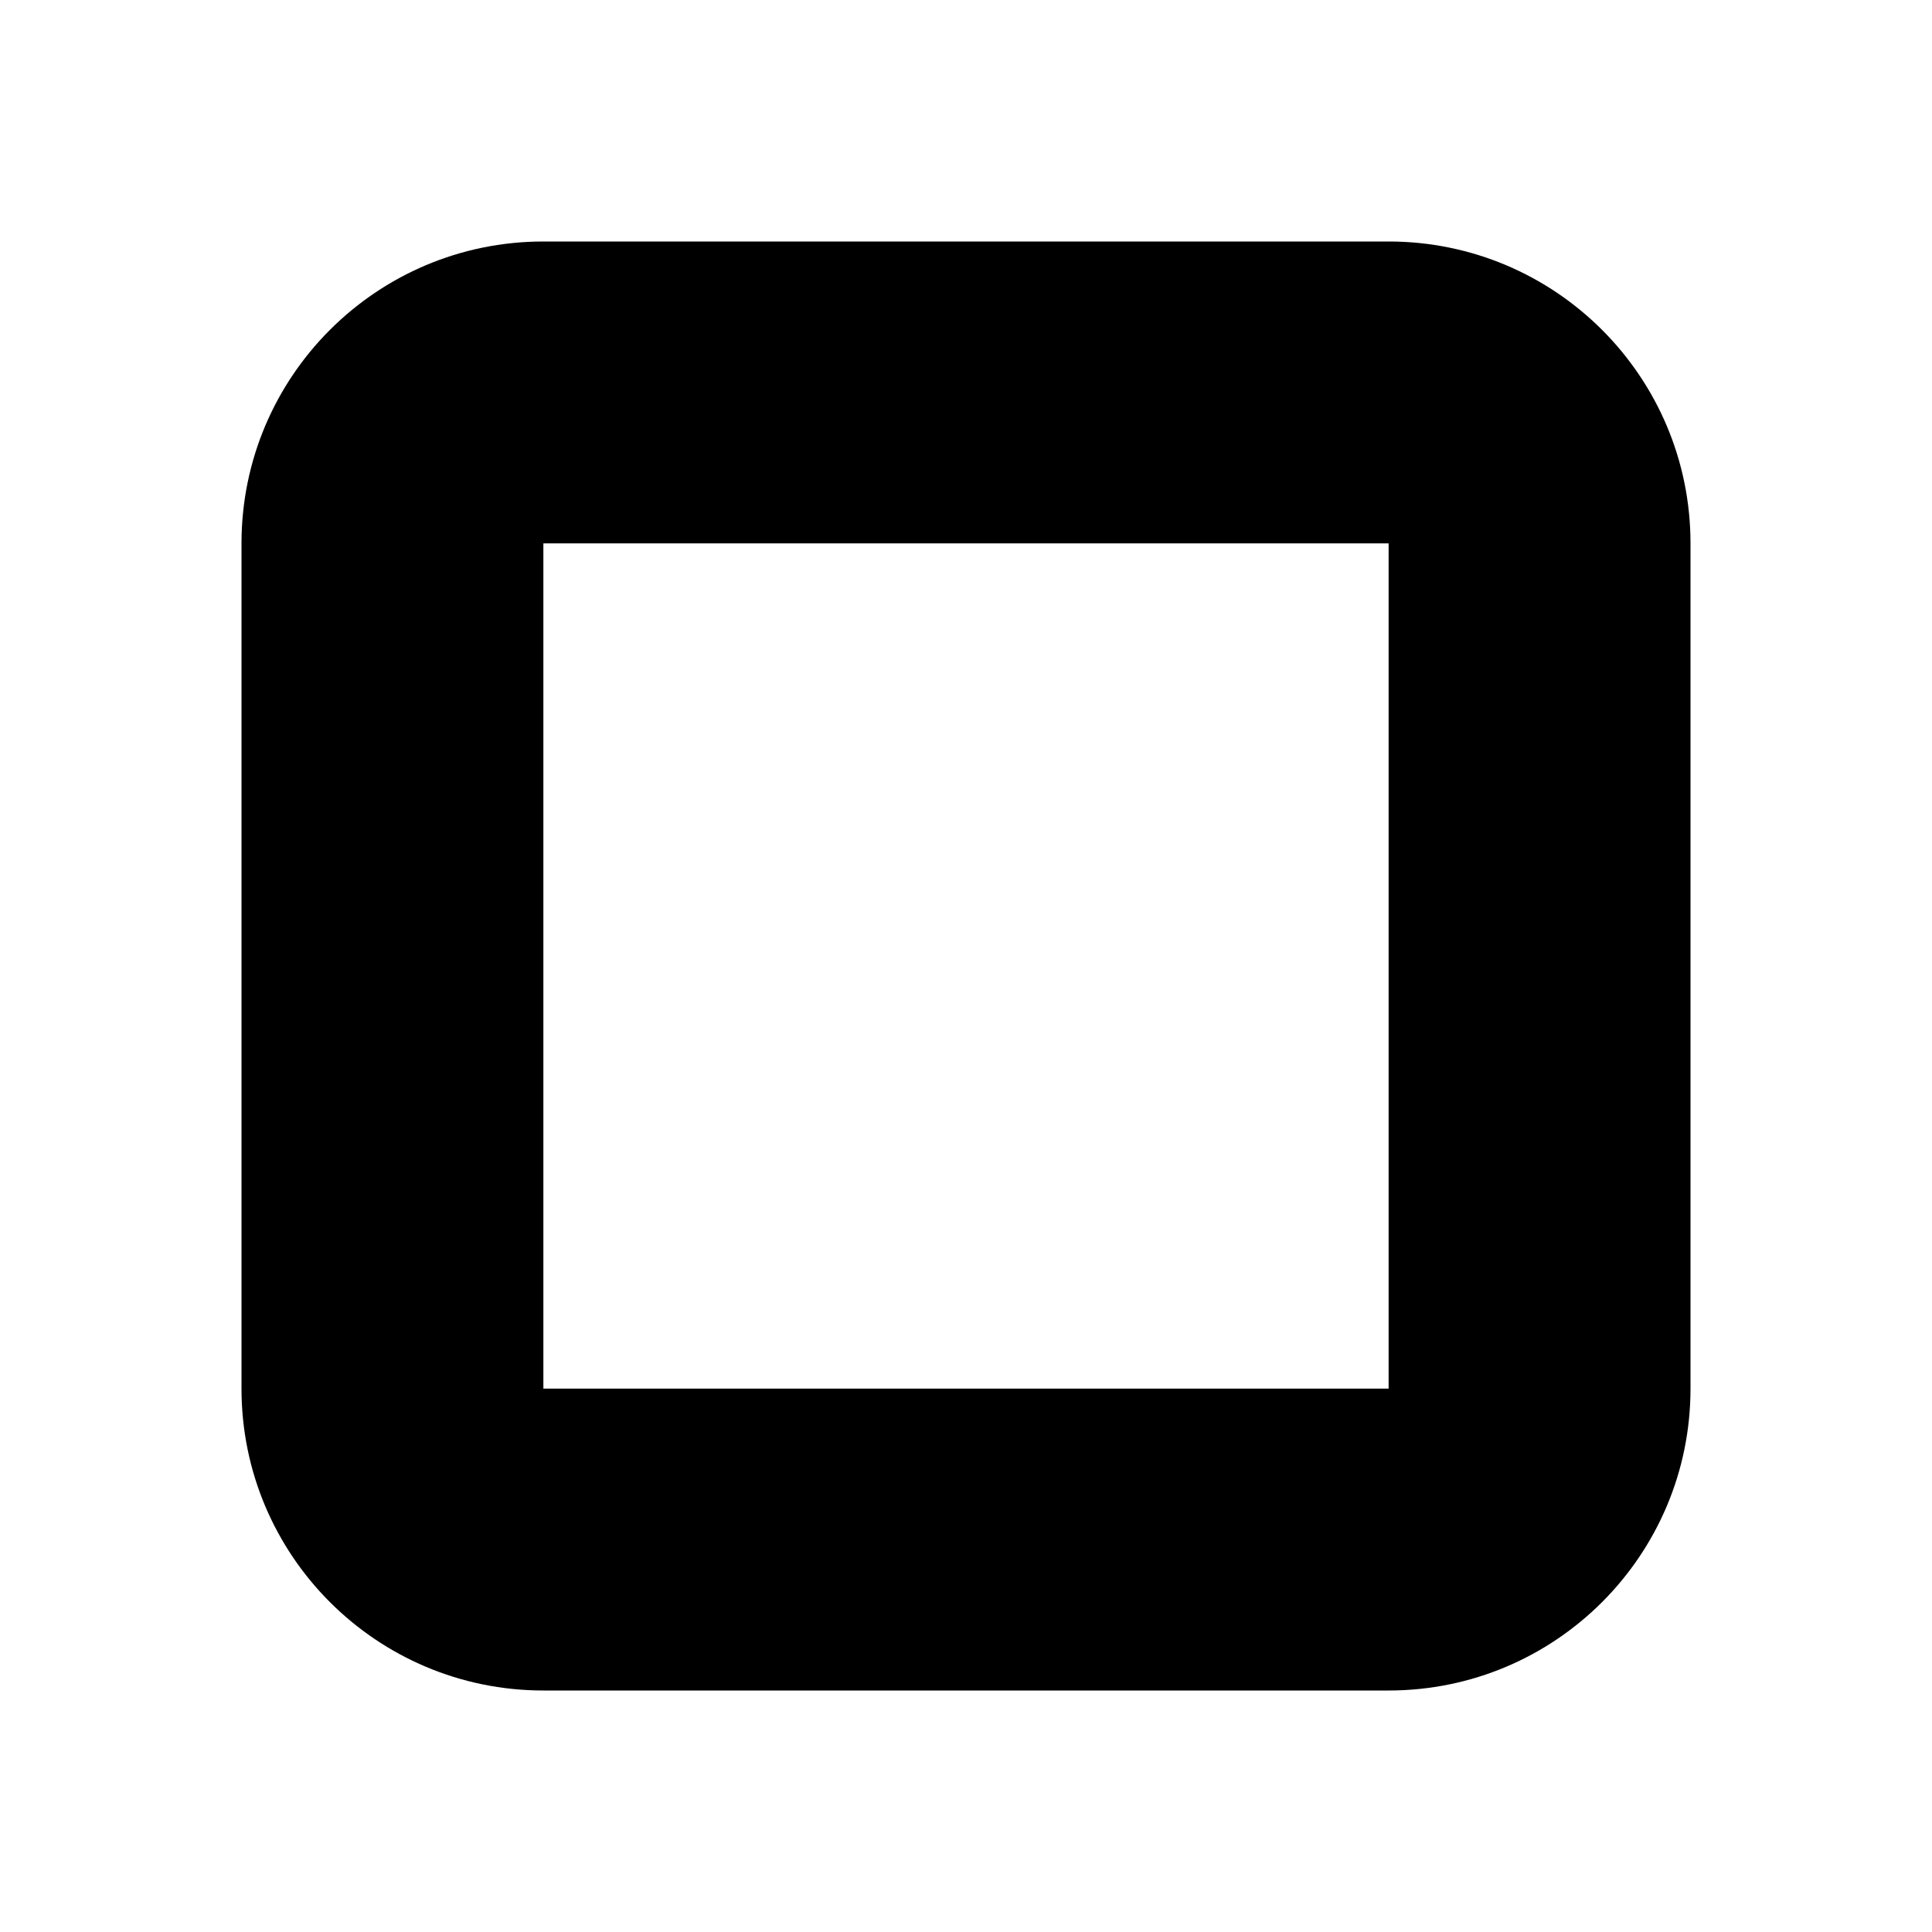 <svg xmlns="http://www.w3.org/2000/svg" width="32" height="32" viewBox="0 0 32 32">
  <path d="M23,4 C25.762,4 28,6.238 28,9 L28,9 L28,23 C28,25.762 25.762,28 23,28 L23,28 L9,28 C6.238,28 4,25.762 4,23 L4,23 L4,9 C4,6.238 6.238,4 9,4 L9,4 Z M23,9 L9,9 L9,23 L23,23 L23,9 Z"/>
</svg>
